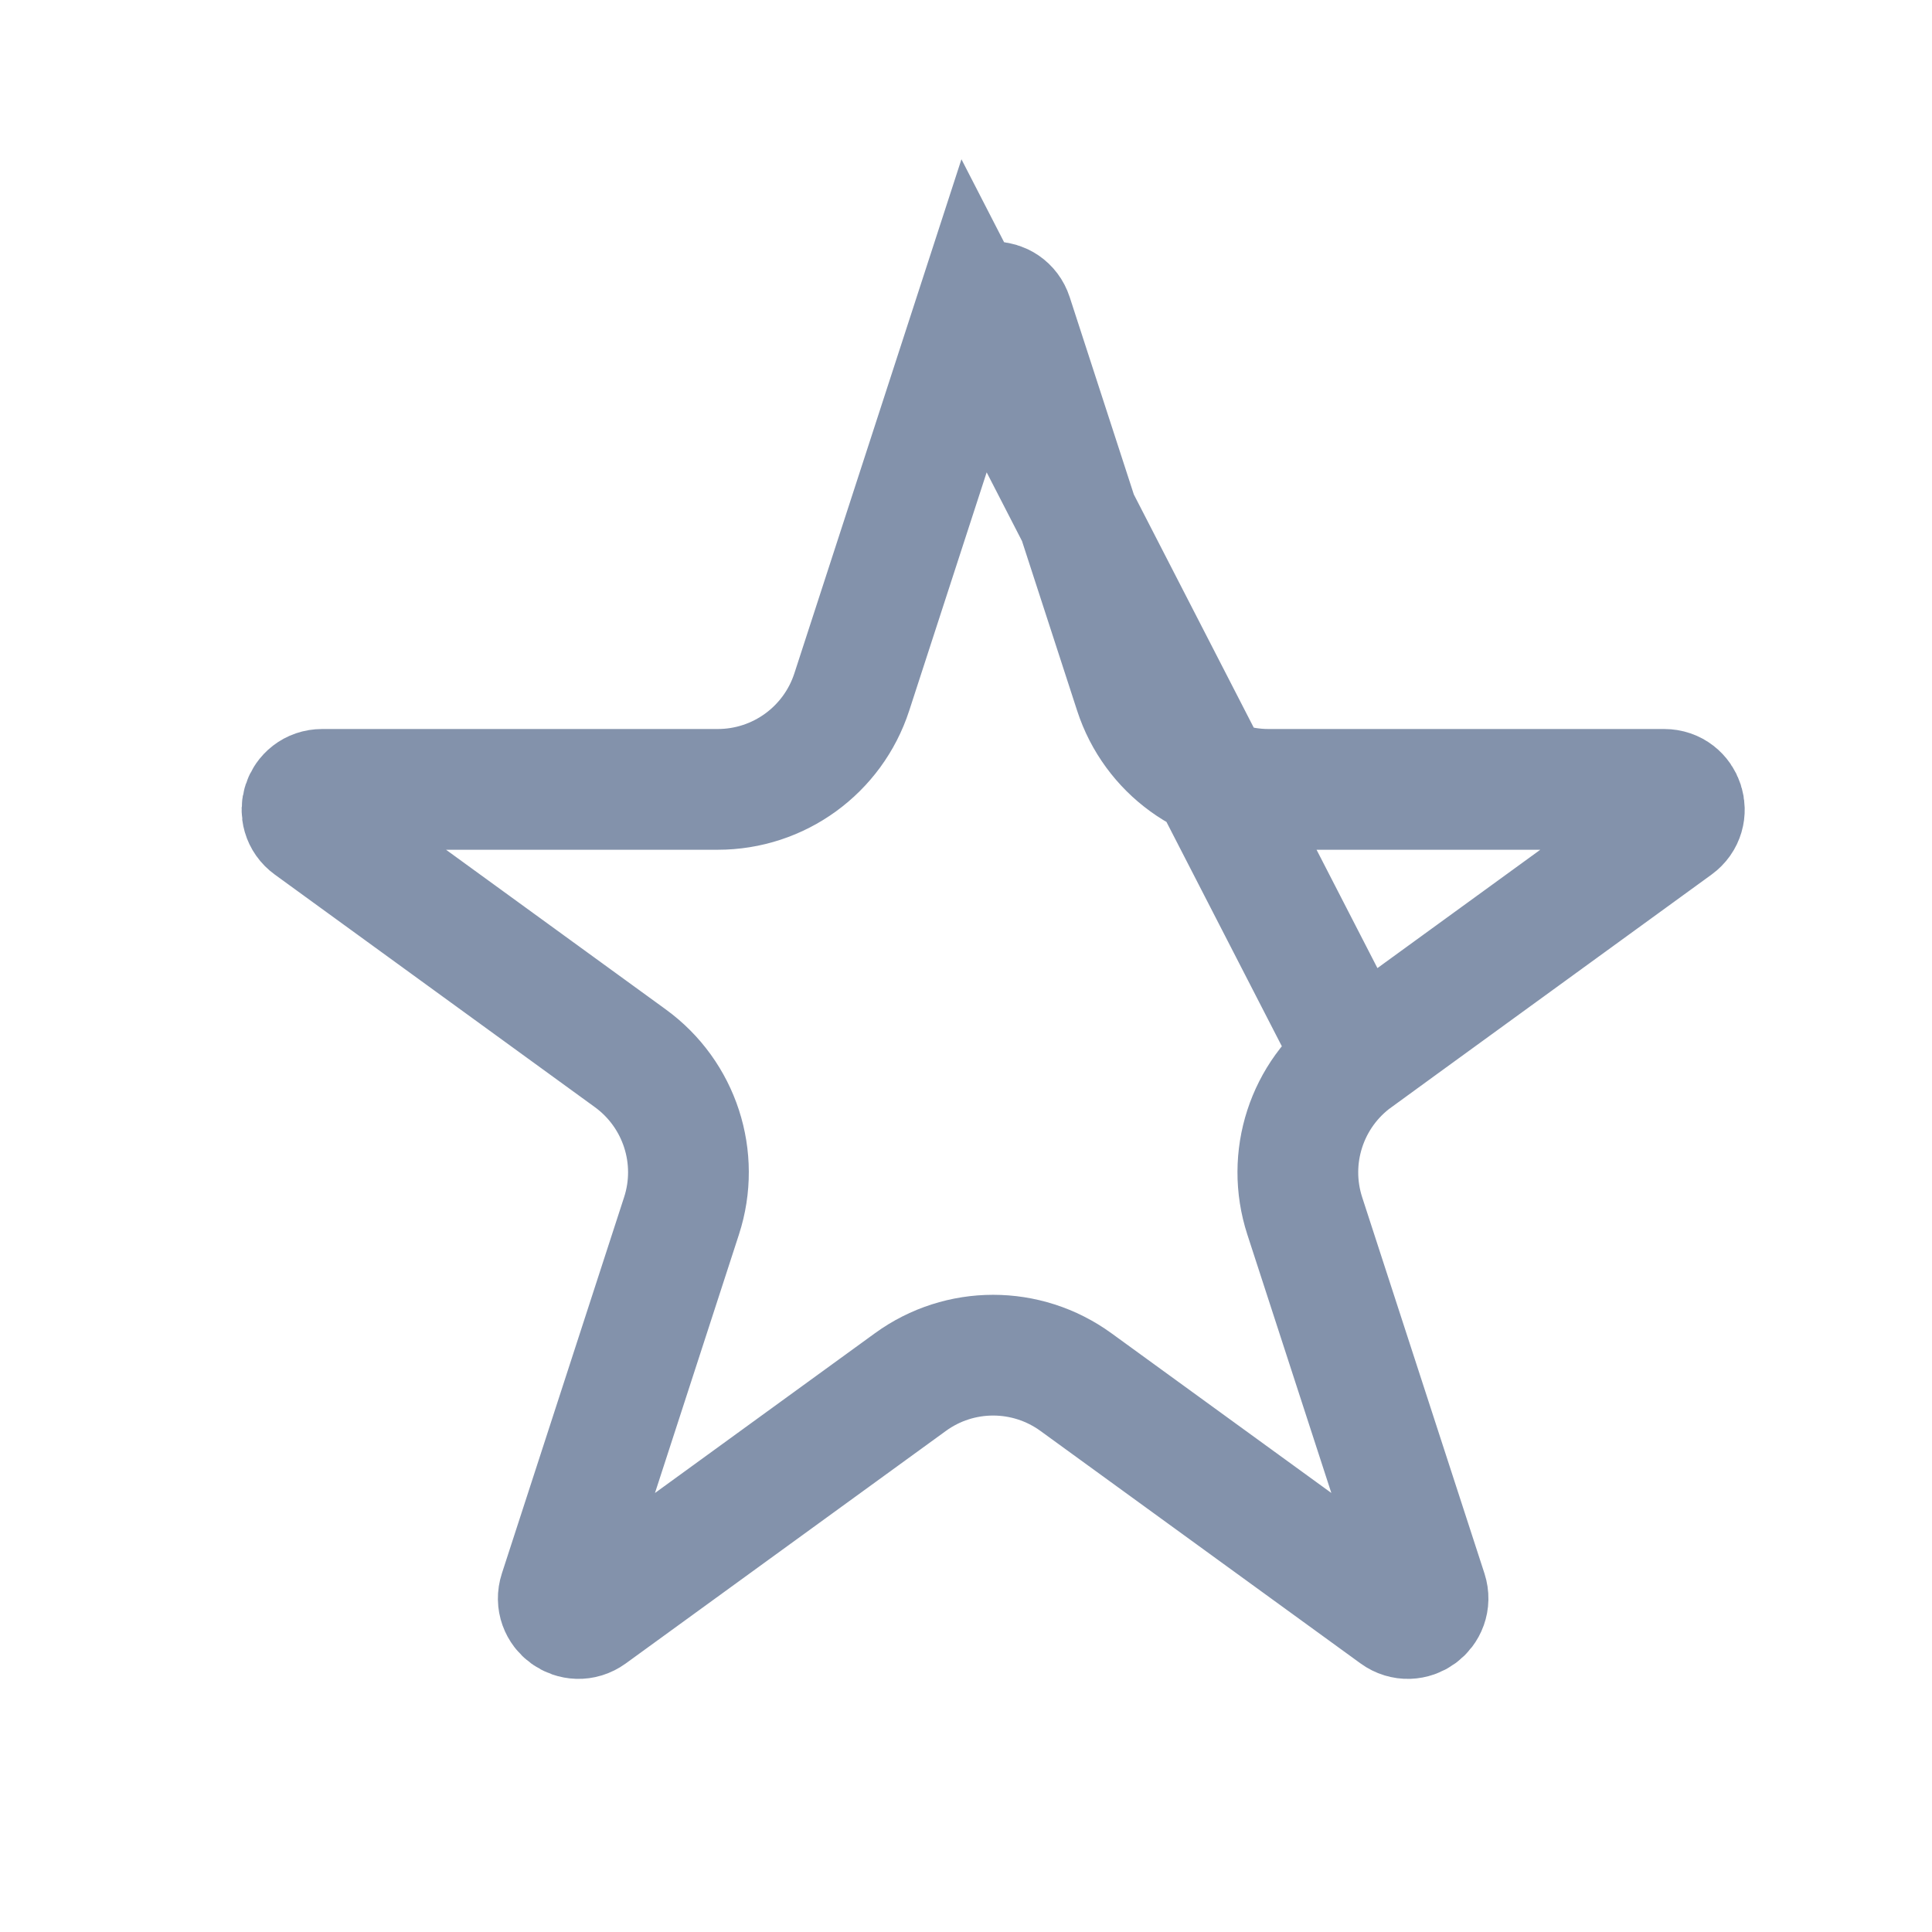 <svg width="24" height="24" viewBox="0 0 24 24" fill="none" xmlns="http://www.w3.org/2000/svg">
<path d="M12.1 3.923L12.1 3.923L10.581 8.597C10.581 8.597 10.581 8.597 10.581 8.597C10.346 9.318 9.675 9.806 8.916 9.806C8.916 9.806 8.916 9.806 8.916 9.806L4.002 9.806C3.76 9.806 3.659 10.116 3.855 10.258L7.831 13.147C7.831 13.147 7.831 13.147 7.831 13.147C8.444 13.593 8.701 14.383 8.466 15.104L6.948 19.777C6.873 20.008 7.137 20.199 7.333 20.057L7.333 20.057L11.309 17.169L11.309 17.169C11.922 16.723 12.752 16.723 13.366 17.169L13.366 17.169L17.342 20.057L17.342 20.057C17.538 20.199 17.801 20.008 17.727 19.777L16.208 15.104L16.208 15.104C15.974 14.383 16.23 13.593 16.844 13.147L12.1 3.923ZM12.1 3.923C12.174 3.692 12.5 3.692 12.575 3.923L12.575 3.923L14.094 8.597L14.094 8.597C14.328 9.318 15 9.806 15.758 9.806L20.673 9.806C20.915 9.806 21.016 10.116 20.82 10.258C20.82 10.258 20.82 10.258 20.82 10.258L16.844 13.147L12.1 3.923Z" stroke="#8392AB" stroke-width="1.5"/>
</svg>
